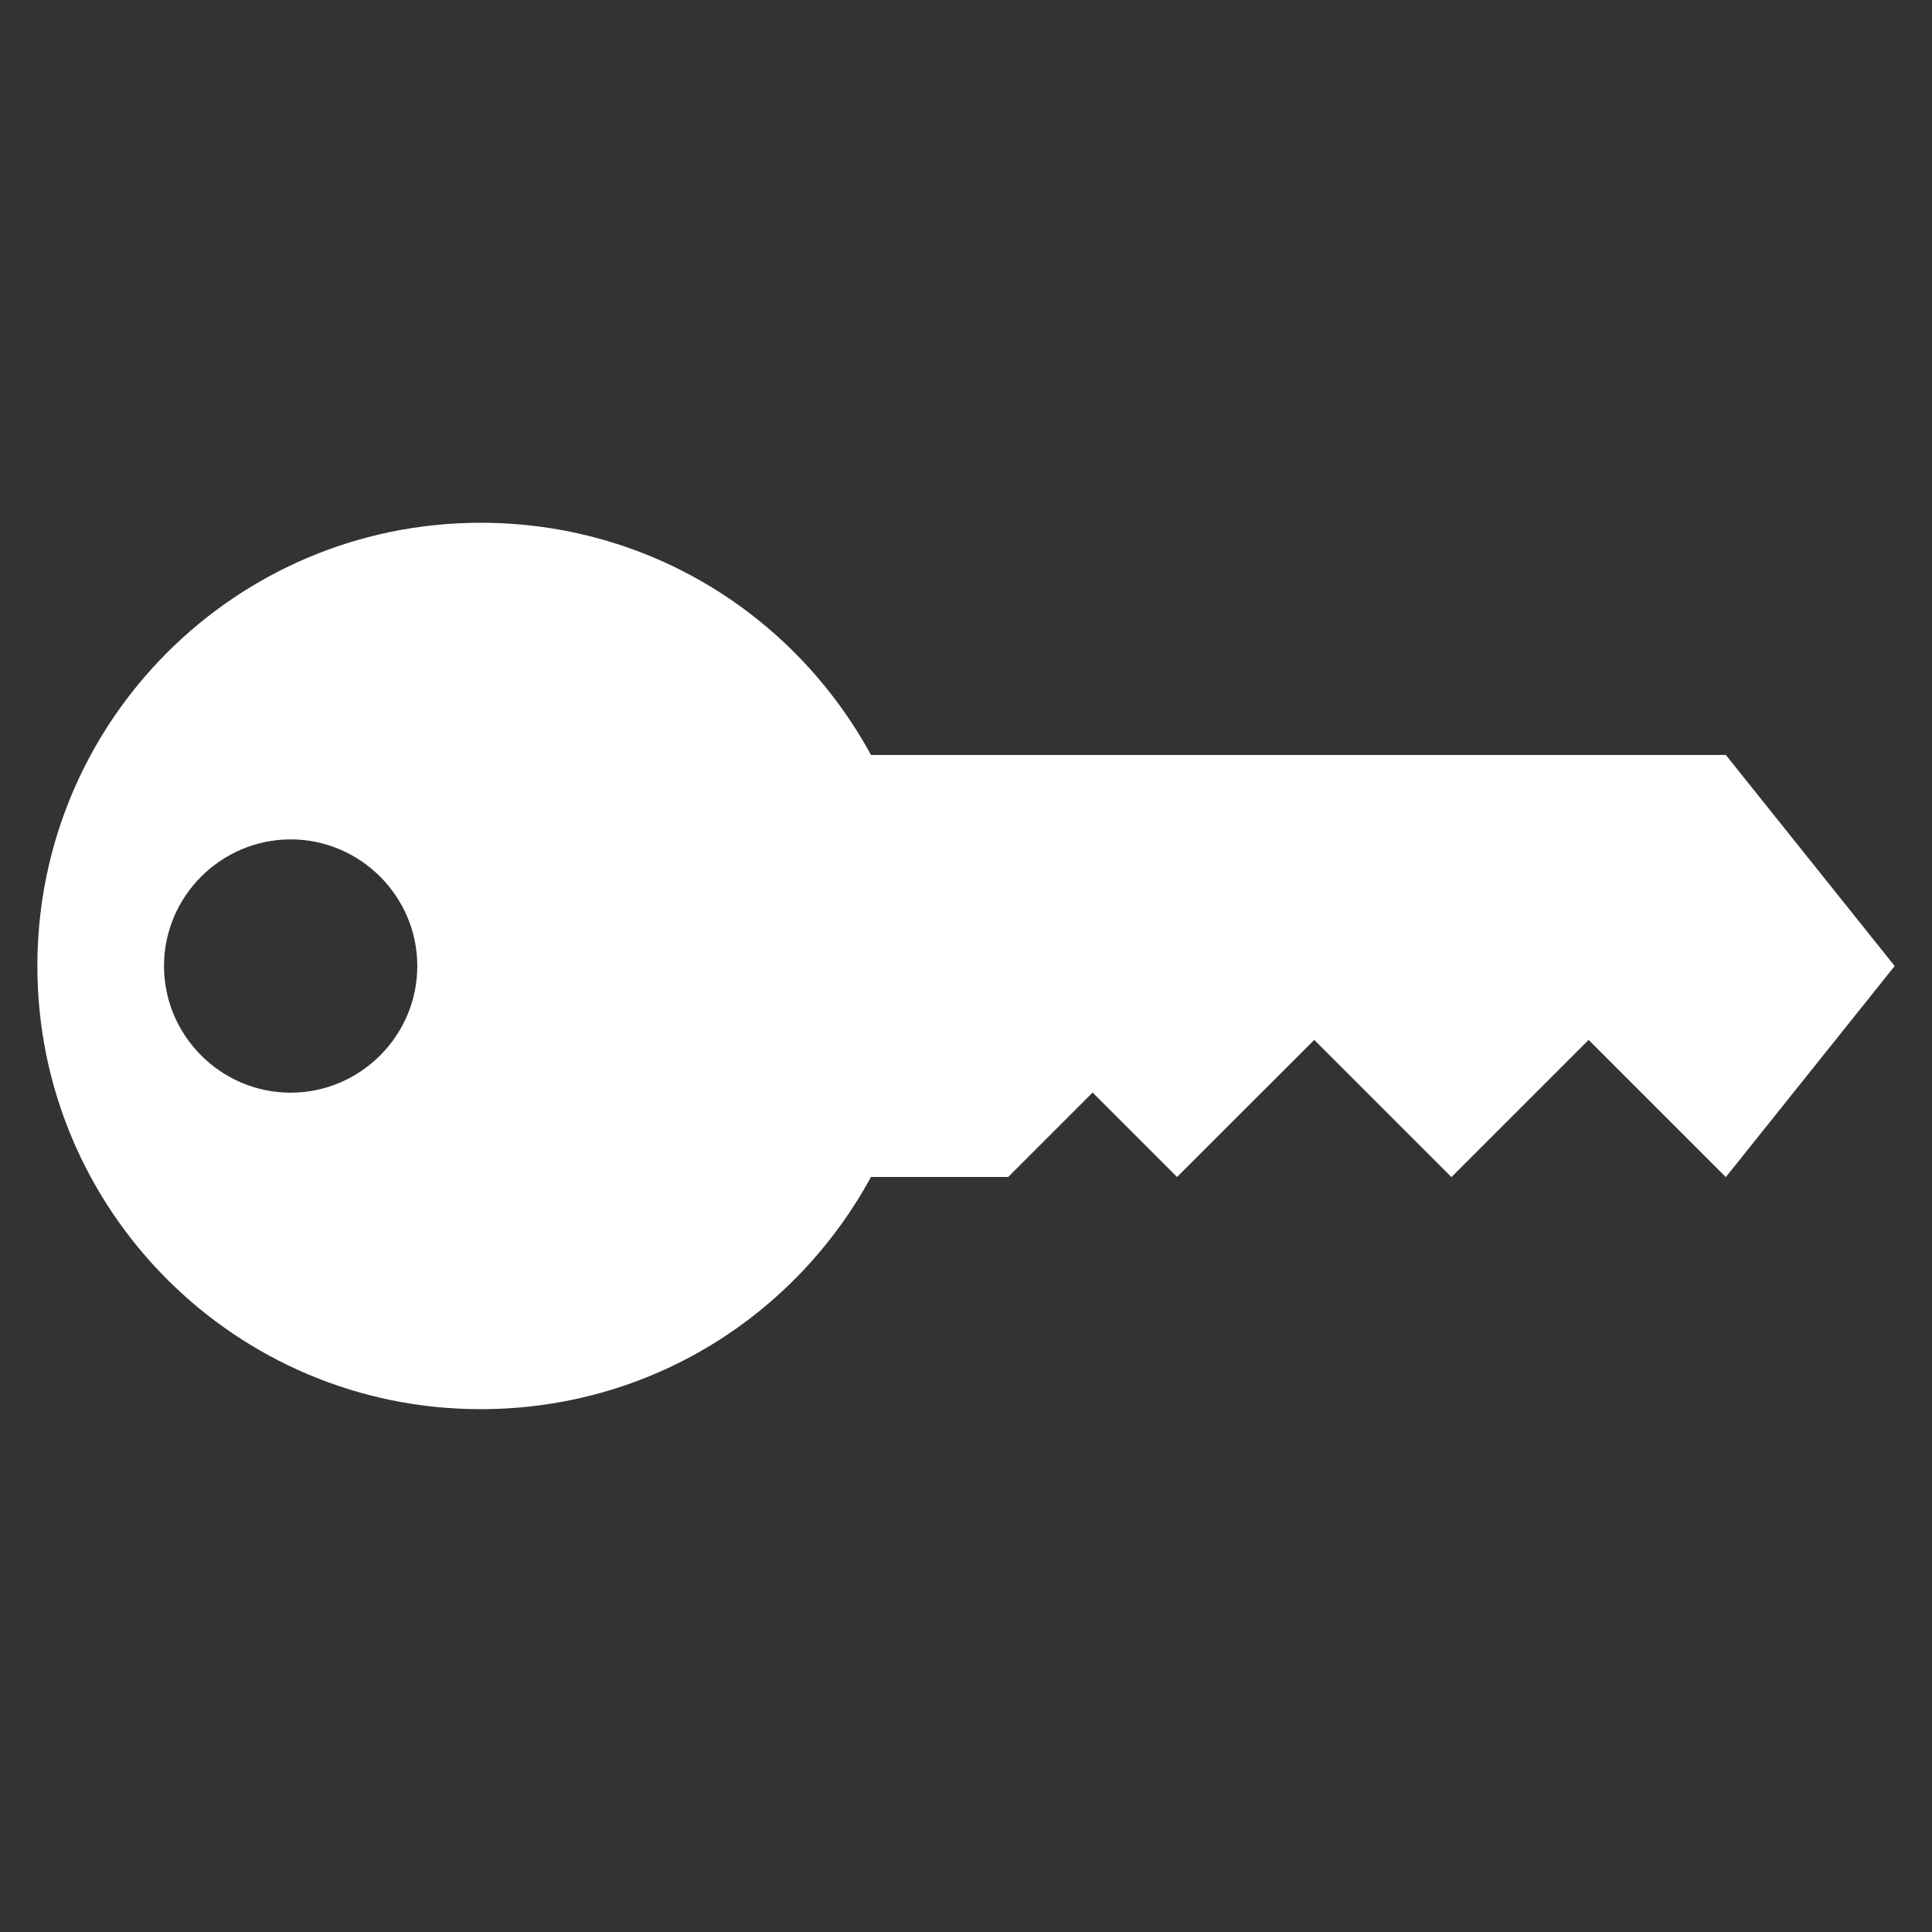 <?xml version="1.0" encoding="UTF-8" standalone="no"?>
<!-- Created with Inkscape (http://www.inkscape.org/) -->

<svg
   xmlns:dc="http://purl.org/dc/elements/1.1/"
   xmlns:cc="http://creativecommons.org/ns#"
   xmlns:rdf="http://www.w3.org/1999/02/22-rdf-syntax-ns#"
   xmlns:svg="http://www.w3.org/2000/svg"
   xmlns="http://www.w3.org/2000/svg"
   xmlns:sodipodi="http://sodipodi.sourceforge.net/DTD/sodipodi-0.dtd"
   xmlns:inkscape="http://www.inkscape.org/namespaces/inkscape"
   width="128"
   height="128"
   viewBox="0 0 33.867 33.867"
   version="1.1"
   id="svg8"
   inkscape:version="0.92.3 (2405546, 2018-03-11)"
   sodipodi:docname="stack-core-keys.svg">
  <rect x="0" y="0" width="33.867" height="33.867" fill="#333333" stroke="none"/>
  <defs
     id="defs2" />
  <sodipodi:namedview
     id="base"
     pagecolor="#ffffff"
     bordercolor="#666666"
     borderopacity="1.0"
     inkscape:pageopacity="0.0"
     inkscape:pageshadow="2"
     inkscape:zoom="2.8"
     inkscape:cx="60.042464"
     inkscape:cy="69.866225"
     inkscape:document-units="px"
     inkscape:current-layer="layer1"
     showgrid="false"
     units="px"
     inkscape:window-width="1918"
     inkscape:window-height="1528"
     inkscape:window-x="1913"
     inkscape:window-y="0"
     inkscape:window-maximized="0"
     inkscape:pagecheckerboard="true" />
  <g
     inkscape:label="Layer 1"
     inkscape:groupmode="layer"
     id="layer1"
     transform="translate(0,-263.133)">
    <path
       id="path7210"
       d="m 23.038,281.362 2.405,2.405 2.405,-2.405 2.405,2.405 2.96,-3.7 -2.96,-3.7 H 15.268 c -1.332,-2.442 -3.885,-4.07 -6.844,-4.07 -4.292,0 -7.769,3.478 -7.769,7.769 0,4.292 3.478,7.769 7.769,7.769 2.96,0 5.513,-1.628 6.844,-4.07 h 2.405 l 1.48,-1.48 1.48,1.48 z m -17.943,0.925 c -1.221,0 -2.22,-0.999 -2.22,-2.22 0,-1.221 0.999,-2.22 2.22,-2.22 1.221,0 2.22,0.999 2.22,2.22 0,1.221 -0.999,2.22 -2.22,2.22 z"
       inkscape:connector-curvature="0"
       style="display:inline;fill:#ffffff;fill-opacity:1;stroke-width:0.265" />
  </g>
</svg>
